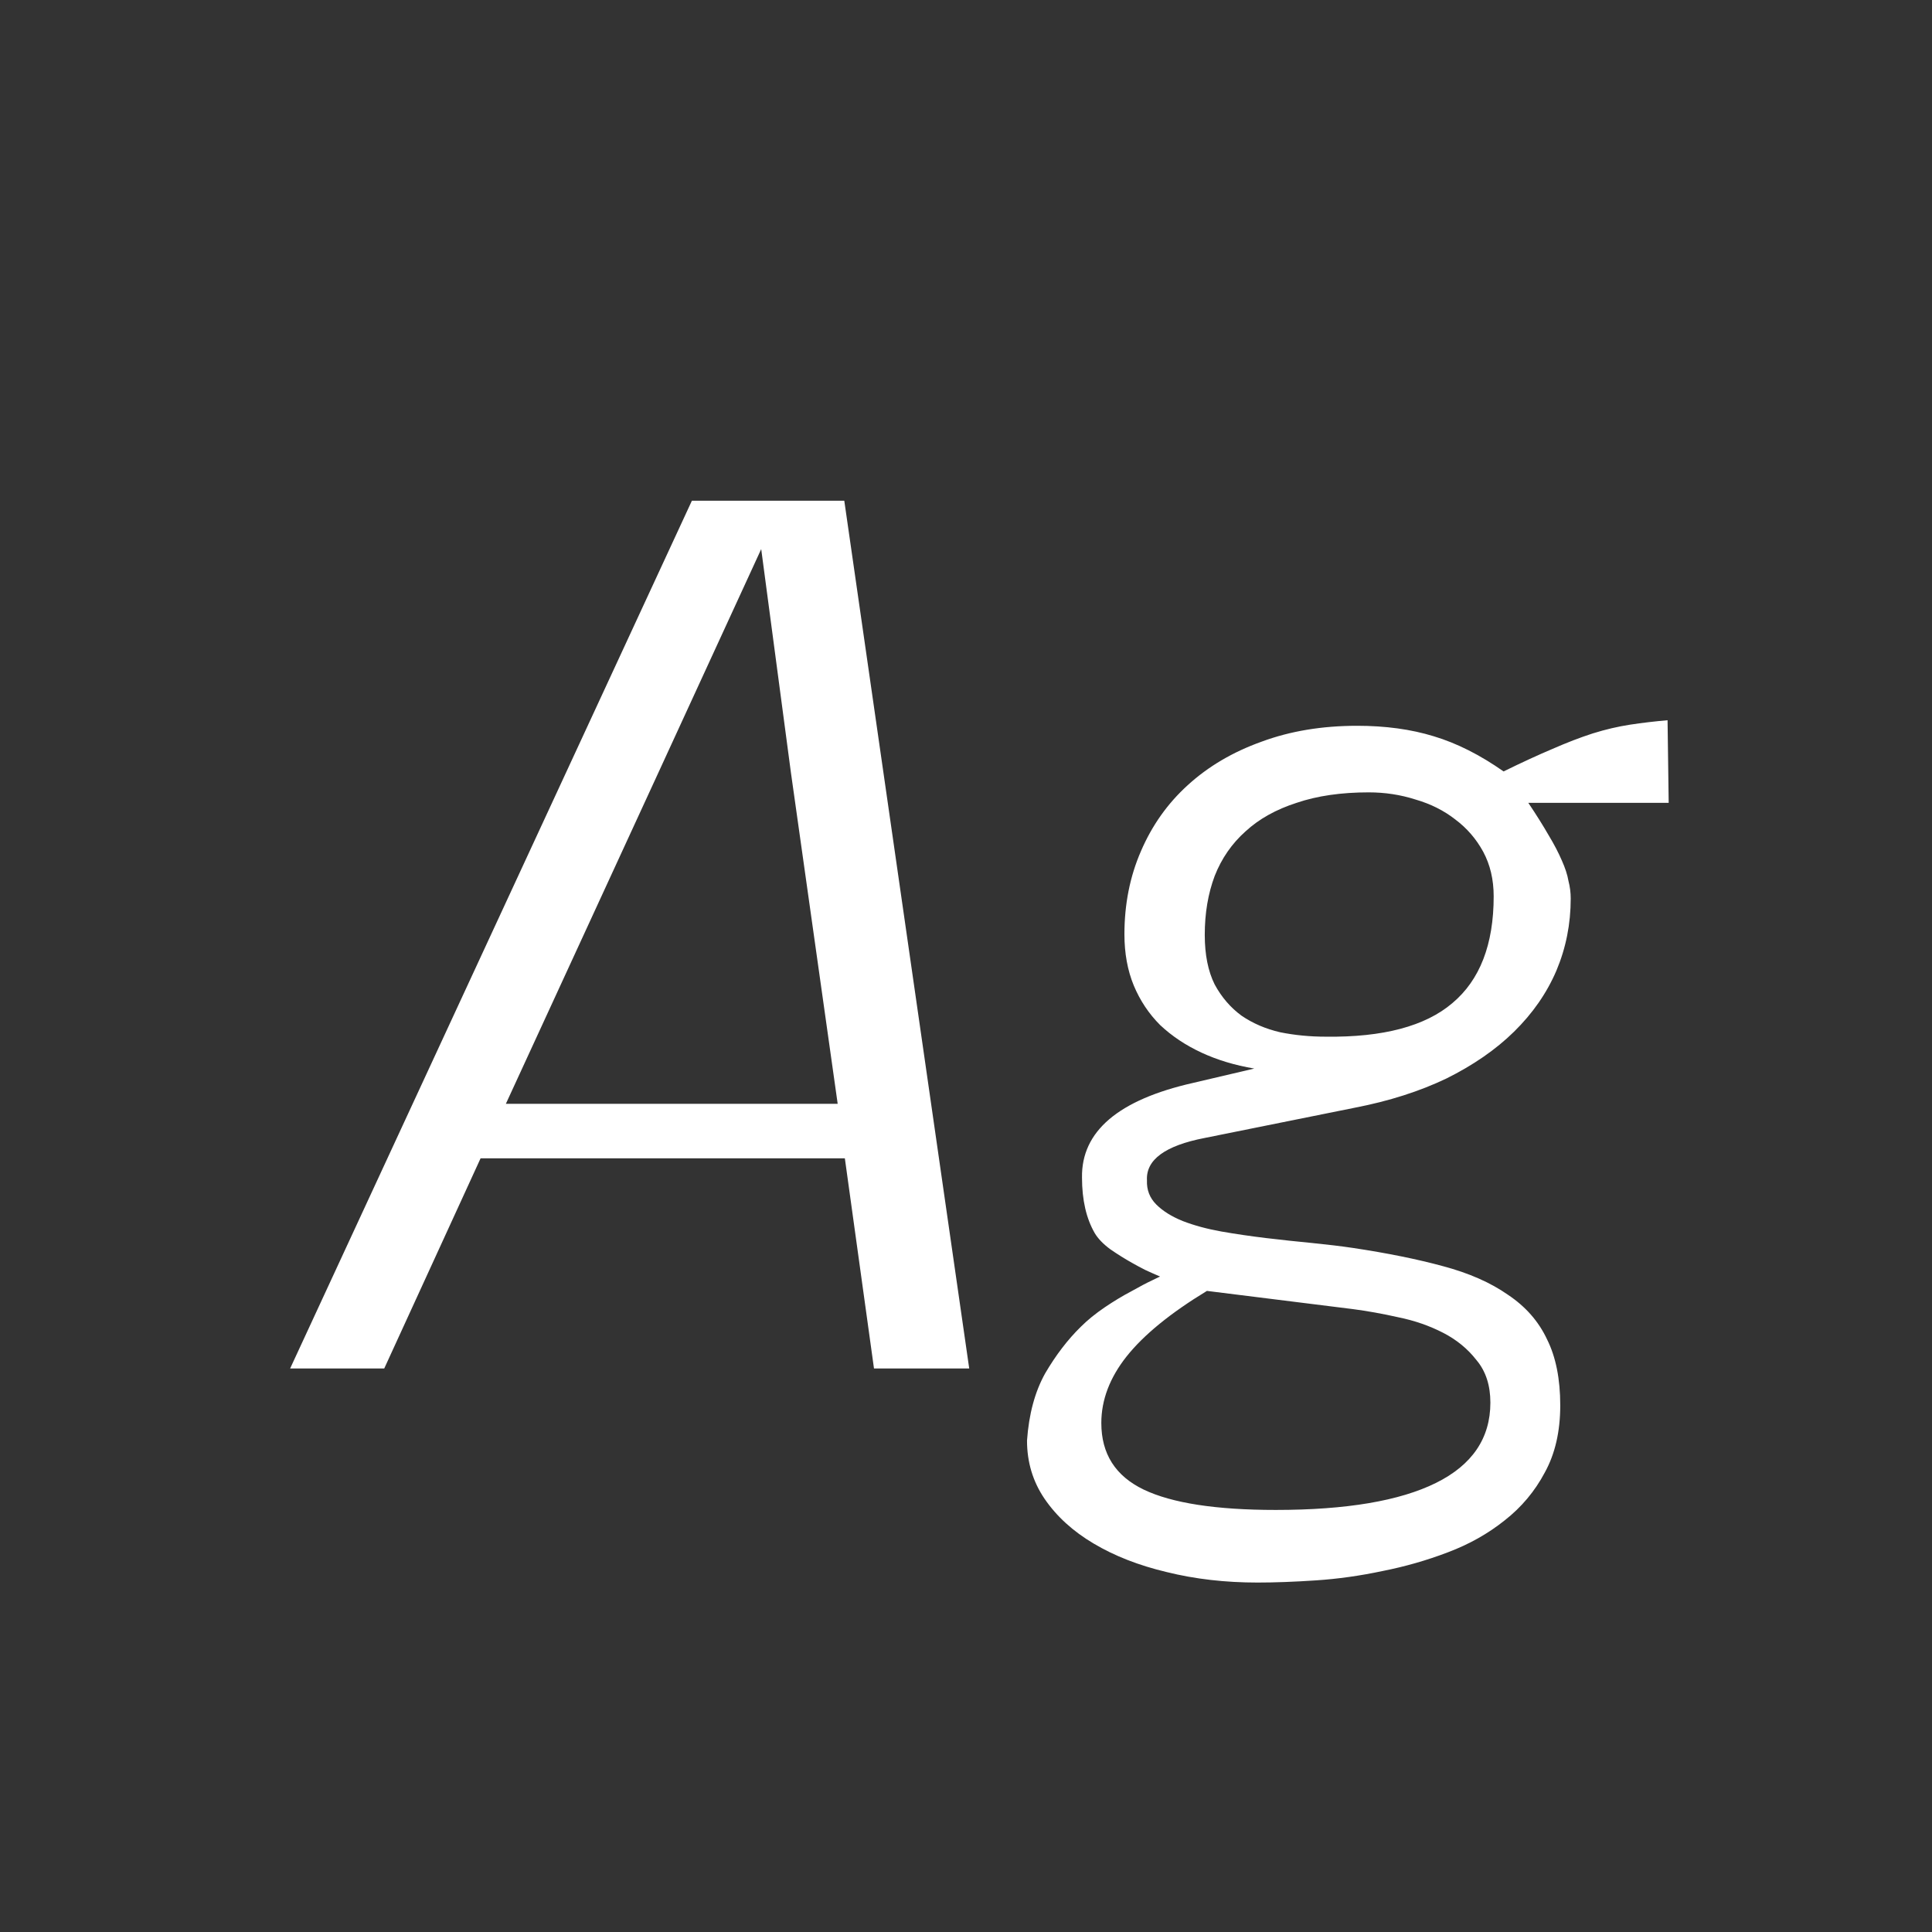 <svg width="24" height="24" viewBox="0 0 24 24" fill="none" xmlns="http://www.w3.org/2000/svg">
<rect x="0" y="0" width="24" height="24" fill="#333333" stroke="none"/>
<path d="M9.456 6.821L8.157 9.645L6.284 13.712H10.406L9.825 9.597L9.456 6.821ZM8.595 6.22H10.488L12.04 17H10.857L10.495 14.389H5.97L4.773 17H3.604L8.595 6.22ZM14.966 11.613C14.966 11.859 15.007 12.065 15.089 12.229C15.175 12.388 15.287 12.518 15.424 12.618C15.565 12.714 15.725 12.782 15.902 12.823C16.085 12.86 16.274 12.878 16.47 12.878C17.181 12.887 17.705 12.748 18.042 12.461C18.384 12.174 18.555 11.732 18.555 11.135C18.555 10.925 18.511 10.741 18.425 10.581C18.338 10.421 18.222 10.287 18.076 10.178C17.935 10.068 17.771 9.986 17.584 9.932C17.397 9.872 17.203 9.843 17.003 9.843C16.661 9.843 16.363 9.886 16.107 9.973C15.852 10.055 15.64 10.173 15.472 10.328C15.303 10.479 15.175 10.663 15.089 10.882C15.007 11.101 14.966 11.344 14.966 11.613ZM13.681 17.677C13.681 18.06 13.856 18.335 14.207 18.504C14.558 18.672 15.105 18.757 15.848 18.757C16.723 18.757 17.386 18.645 17.837 18.422C18.288 18.199 18.514 17.866 18.514 17.424C18.514 17.21 18.457 17.034 18.343 16.898C18.233 16.756 18.094 16.642 17.926 16.556C17.757 16.469 17.573 16.405 17.372 16.364C17.172 16.319 16.982 16.285 16.805 16.262L14.993 16.036C14.542 16.31 14.209 16.581 13.995 16.85C13.786 17.114 13.681 17.39 13.681 17.677ZM19.512 11.162C19.512 11.477 19.453 11.775 19.334 12.058C19.215 12.336 19.04 12.588 18.808 12.816C18.58 13.04 18.299 13.233 17.967 13.398C17.634 13.557 17.256 13.678 16.832 13.76L14.966 14.136C14.474 14.231 14.234 14.407 14.248 14.662C14.243 14.781 14.282 14.881 14.364 14.963C14.446 15.045 14.556 15.113 14.692 15.168C14.834 15.223 14.993 15.266 15.171 15.298C15.353 15.33 15.54 15.357 15.731 15.38C15.923 15.403 16.112 15.423 16.299 15.441C16.486 15.46 16.657 15.48 16.811 15.503C17.235 15.567 17.607 15.642 17.926 15.729C18.249 15.815 18.518 15.934 18.732 16.084C18.951 16.23 19.113 16.414 19.218 16.638C19.327 16.856 19.382 17.13 19.382 17.458C19.382 17.782 19.318 18.06 19.19 18.292C19.067 18.524 18.901 18.723 18.691 18.887C18.486 19.051 18.252 19.183 17.987 19.283C17.723 19.384 17.452 19.461 17.174 19.516C16.896 19.575 16.62 19.614 16.347 19.632C16.078 19.65 15.836 19.659 15.622 19.659C15.221 19.659 14.845 19.616 14.494 19.529C14.148 19.447 13.845 19.329 13.585 19.174C13.33 19.023 13.127 18.839 12.977 18.62C12.831 18.406 12.758 18.164 12.758 17.895C12.781 17.567 12.856 17.289 12.983 17.061C13.116 16.834 13.264 16.64 13.428 16.48C13.51 16.398 13.608 16.319 13.722 16.241C13.836 16.164 13.945 16.098 14.05 16.043C14.155 15.984 14.241 15.938 14.31 15.906C14.383 15.87 14.417 15.854 14.412 15.858C14.348 15.831 14.287 15.804 14.227 15.776C14.173 15.749 14.118 15.719 14.063 15.688C13.972 15.637 13.881 15.58 13.79 15.517C13.704 15.453 13.64 15.387 13.599 15.318C13.494 15.136 13.441 14.906 13.441 14.628C13.432 14.054 13.893 13.662 14.822 13.452L15.581 13.274C15.339 13.233 15.121 13.167 14.925 13.076C14.729 12.985 14.558 12.871 14.412 12.734C14.271 12.593 14.162 12.429 14.084 12.242C14.007 12.055 13.968 11.843 13.968 11.606C13.968 11.233 14.036 10.889 14.173 10.574C14.31 10.255 14.503 9.982 14.754 9.754C15.009 9.521 15.315 9.341 15.67 9.214C16.025 9.082 16.422 9.016 16.859 9.016C17.21 9.016 17.527 9.059 17.81 9.146C18.097 9.232 18.386 9.378 18.678 9.583C18.91 9.469 19.113 9.376 19.286 9.303C19.464 9.225 19.63 9.161 19.785 9.111C19.945 9.061 20.1 9.025 20.25 9.002C20.4 8.979 20.555 8.961 20.715 8.947L20.729 9.973H18.985C19.086 10.123 19.17 10.258 19.238 10.376C19.307 10.49 19.361 10.595 19.402 10.69C19.443 10.782 19.471 10.866 19.484 10.943C19.503 11.016 19.512 11.089 19.512 11.162Z" fill="white"/>
</svg>
